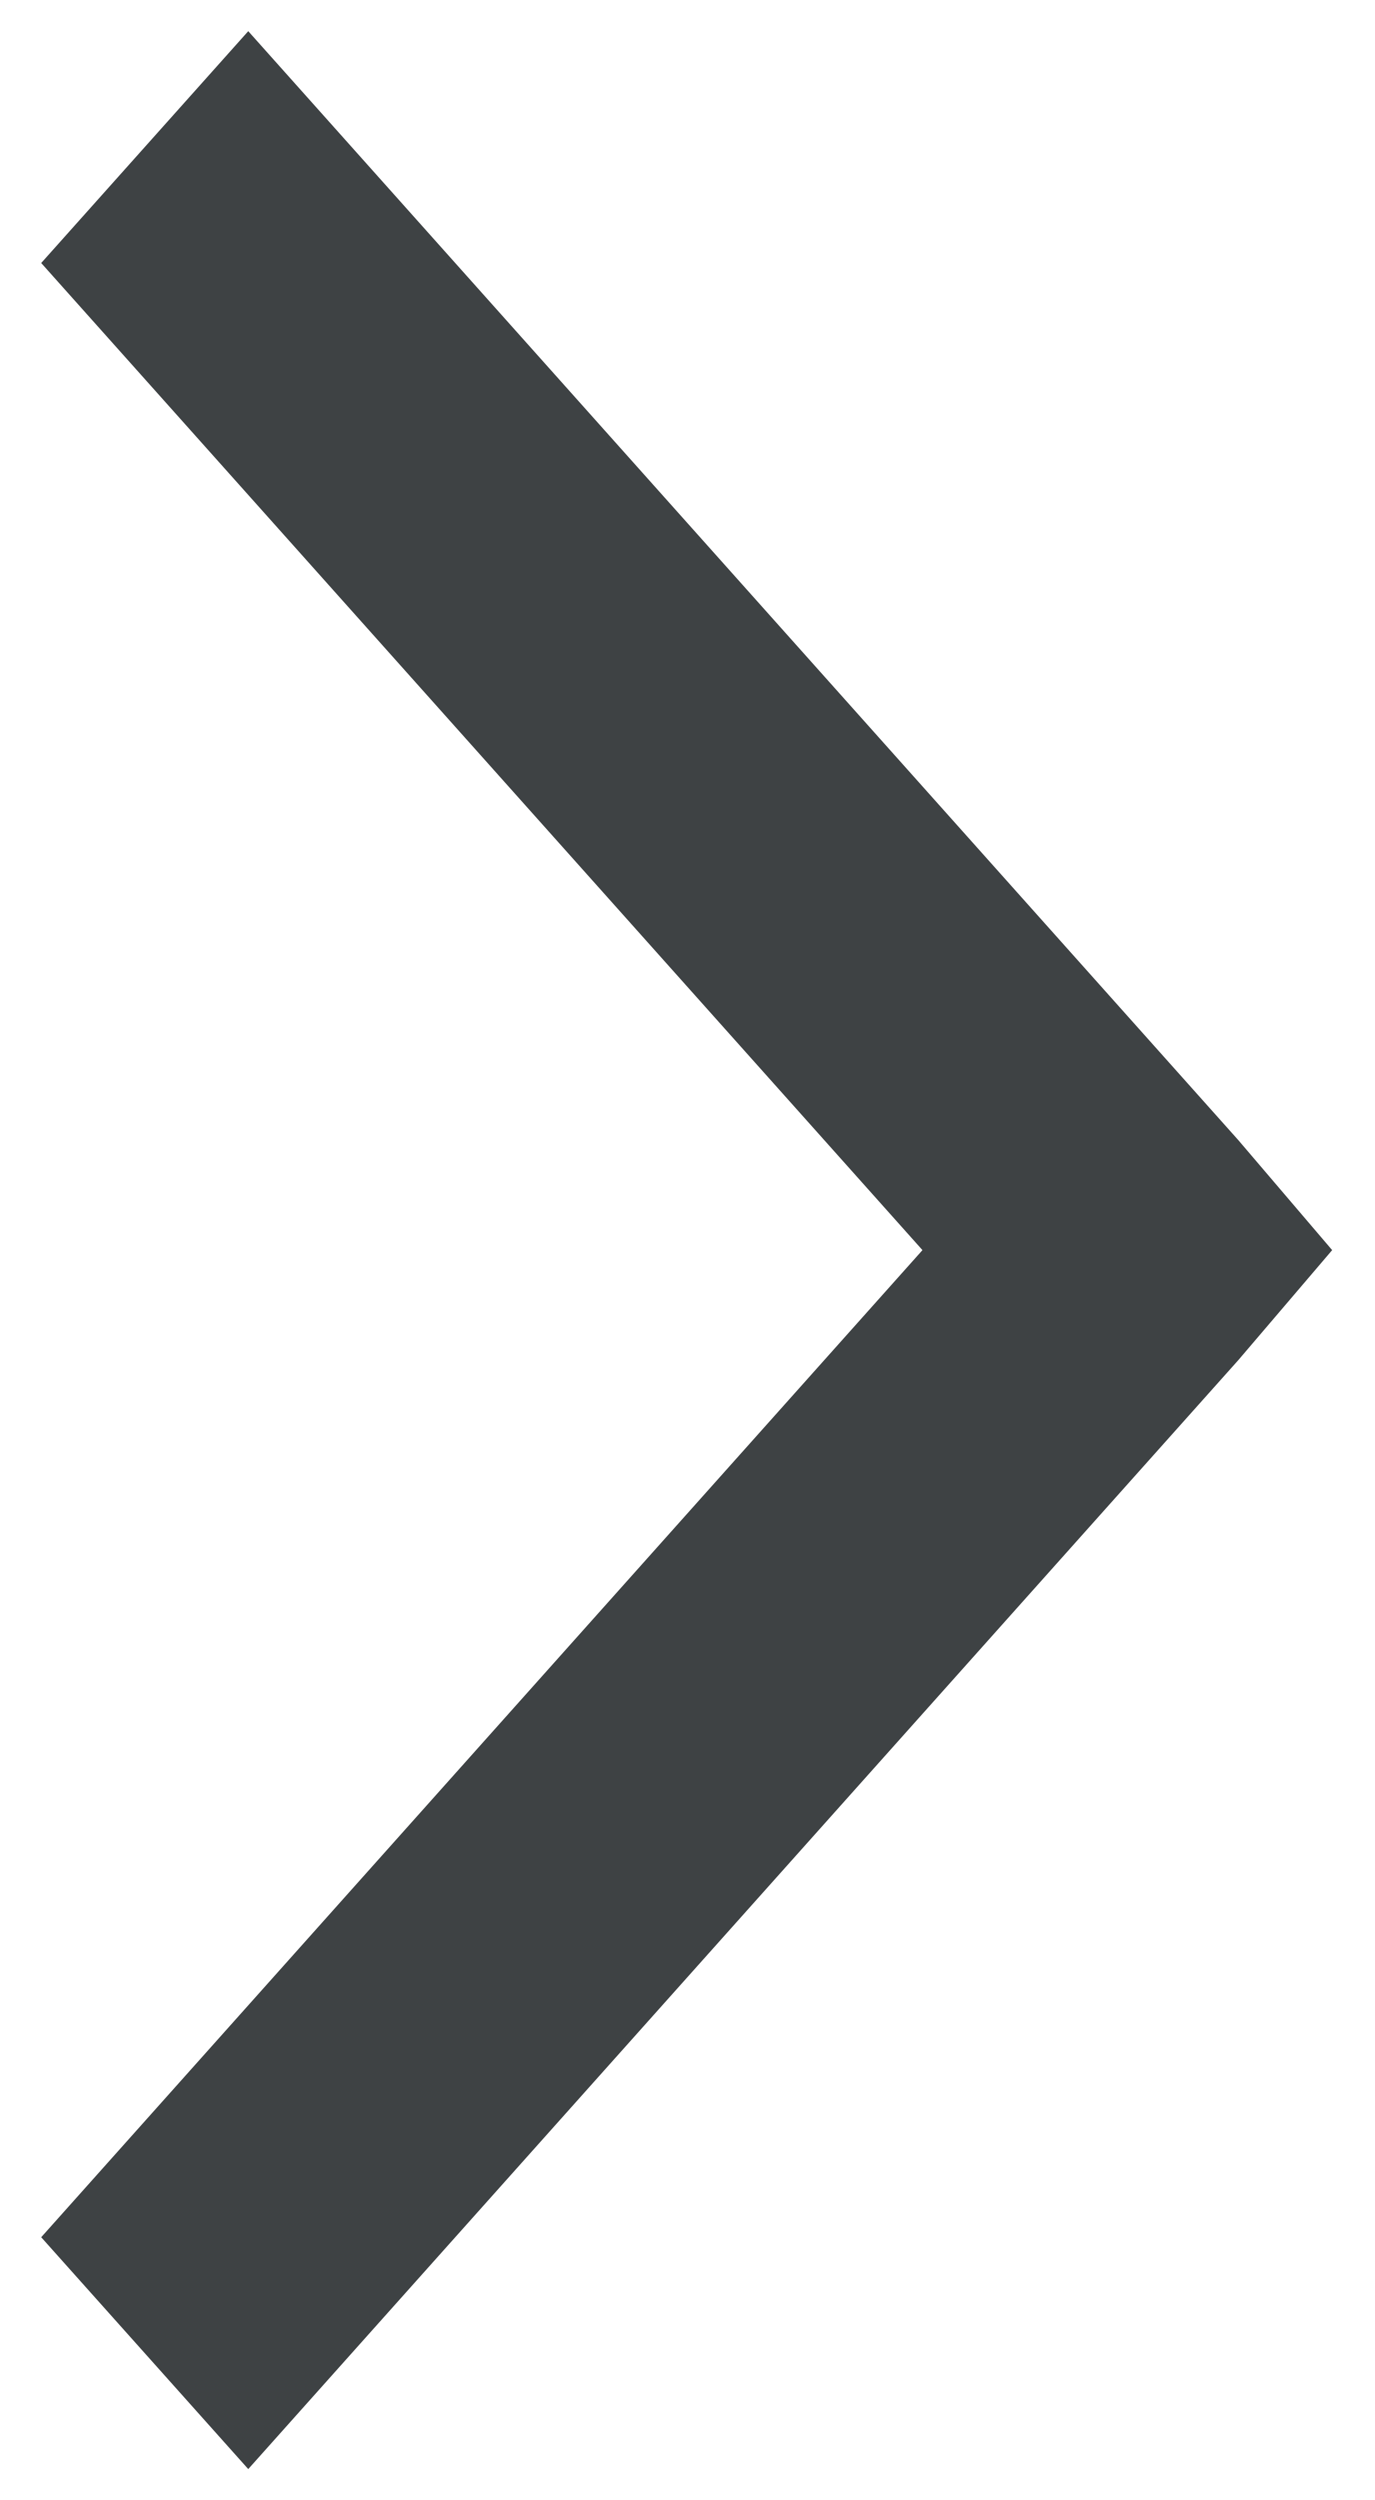 <svg width="11" height="20" viewBox="0 0 11 20" fill="none" xmlns="http://www.w3.org/2000/svg">
<path d="M1.986 1L1 2.104L8.05 10L1 17.896L1.986 19L9.529 10.552L10 10L9.529 9.448L1.986 1Z" fill="#3E4244" stroke="#3E4244"/>
</svg>
